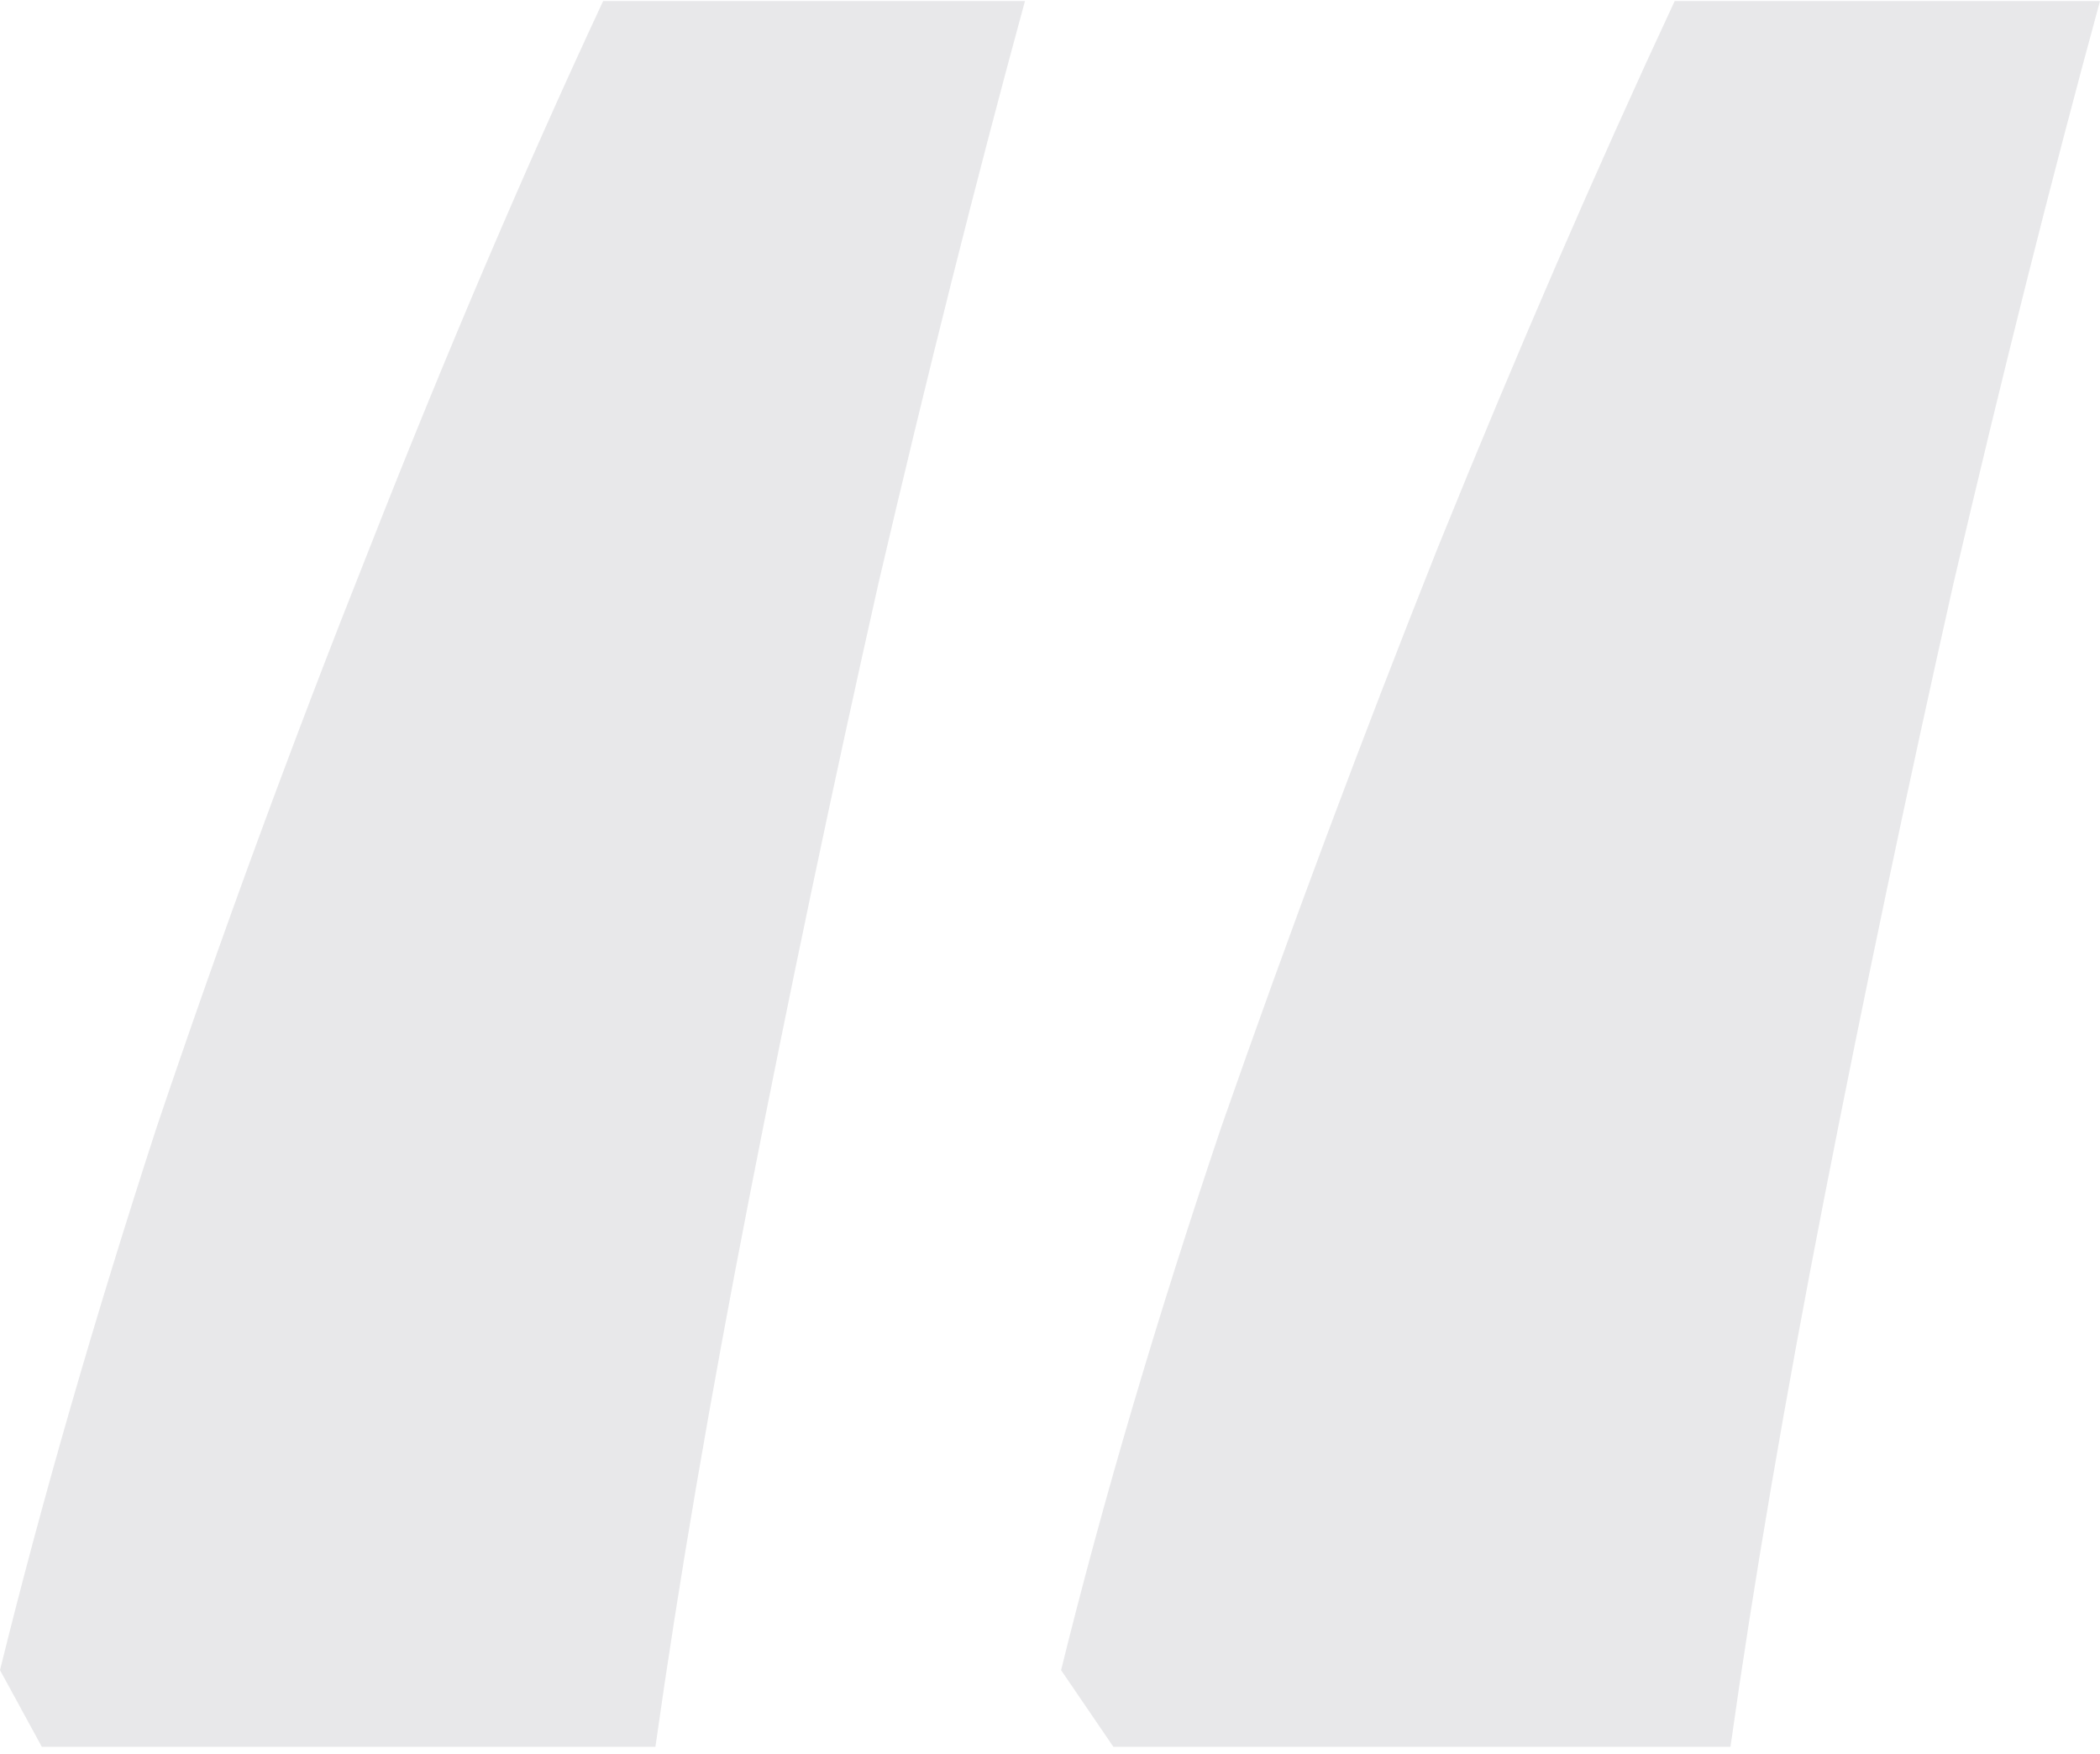 <svg width="243" height="203" viewBox="0 0 243 203" fill="none" xmlns="http://www.w3.org/2000/svg">
<path opacity="0.1" d="M243 0.122C237.352 20.819 231.704 43.264 226.057 67.455C220.678 91.378 215.702 115.032 211.13 138.417C206.558 161.803 202.928 183.038 200.238 202.122H128.834L122.783 193.252C127.624 173.63 133.81 152.664 141.34 130.354C149.139 108.044 157.476 85.734 166.352 63.423C175.496 40.845 184.64 19.744 193.784 0.122H243ZM118.603 0.122C112.956 20.819 107.308 43.264 101.66 67.455C96.281 91.378 91.306 115.032 86.734 138.417C82.162 161.803 78.531 183.038 75.842 202.122H4.841L0 193.252C4.841 173.63 10.892 152.664 18.154 130.354C25.684 108.044 33.887 85.734 42.762 63.423C51.637 40.845 60.646 19.744 69.79 0.122H118.603Z" fill="#171429"/>
</svg>
